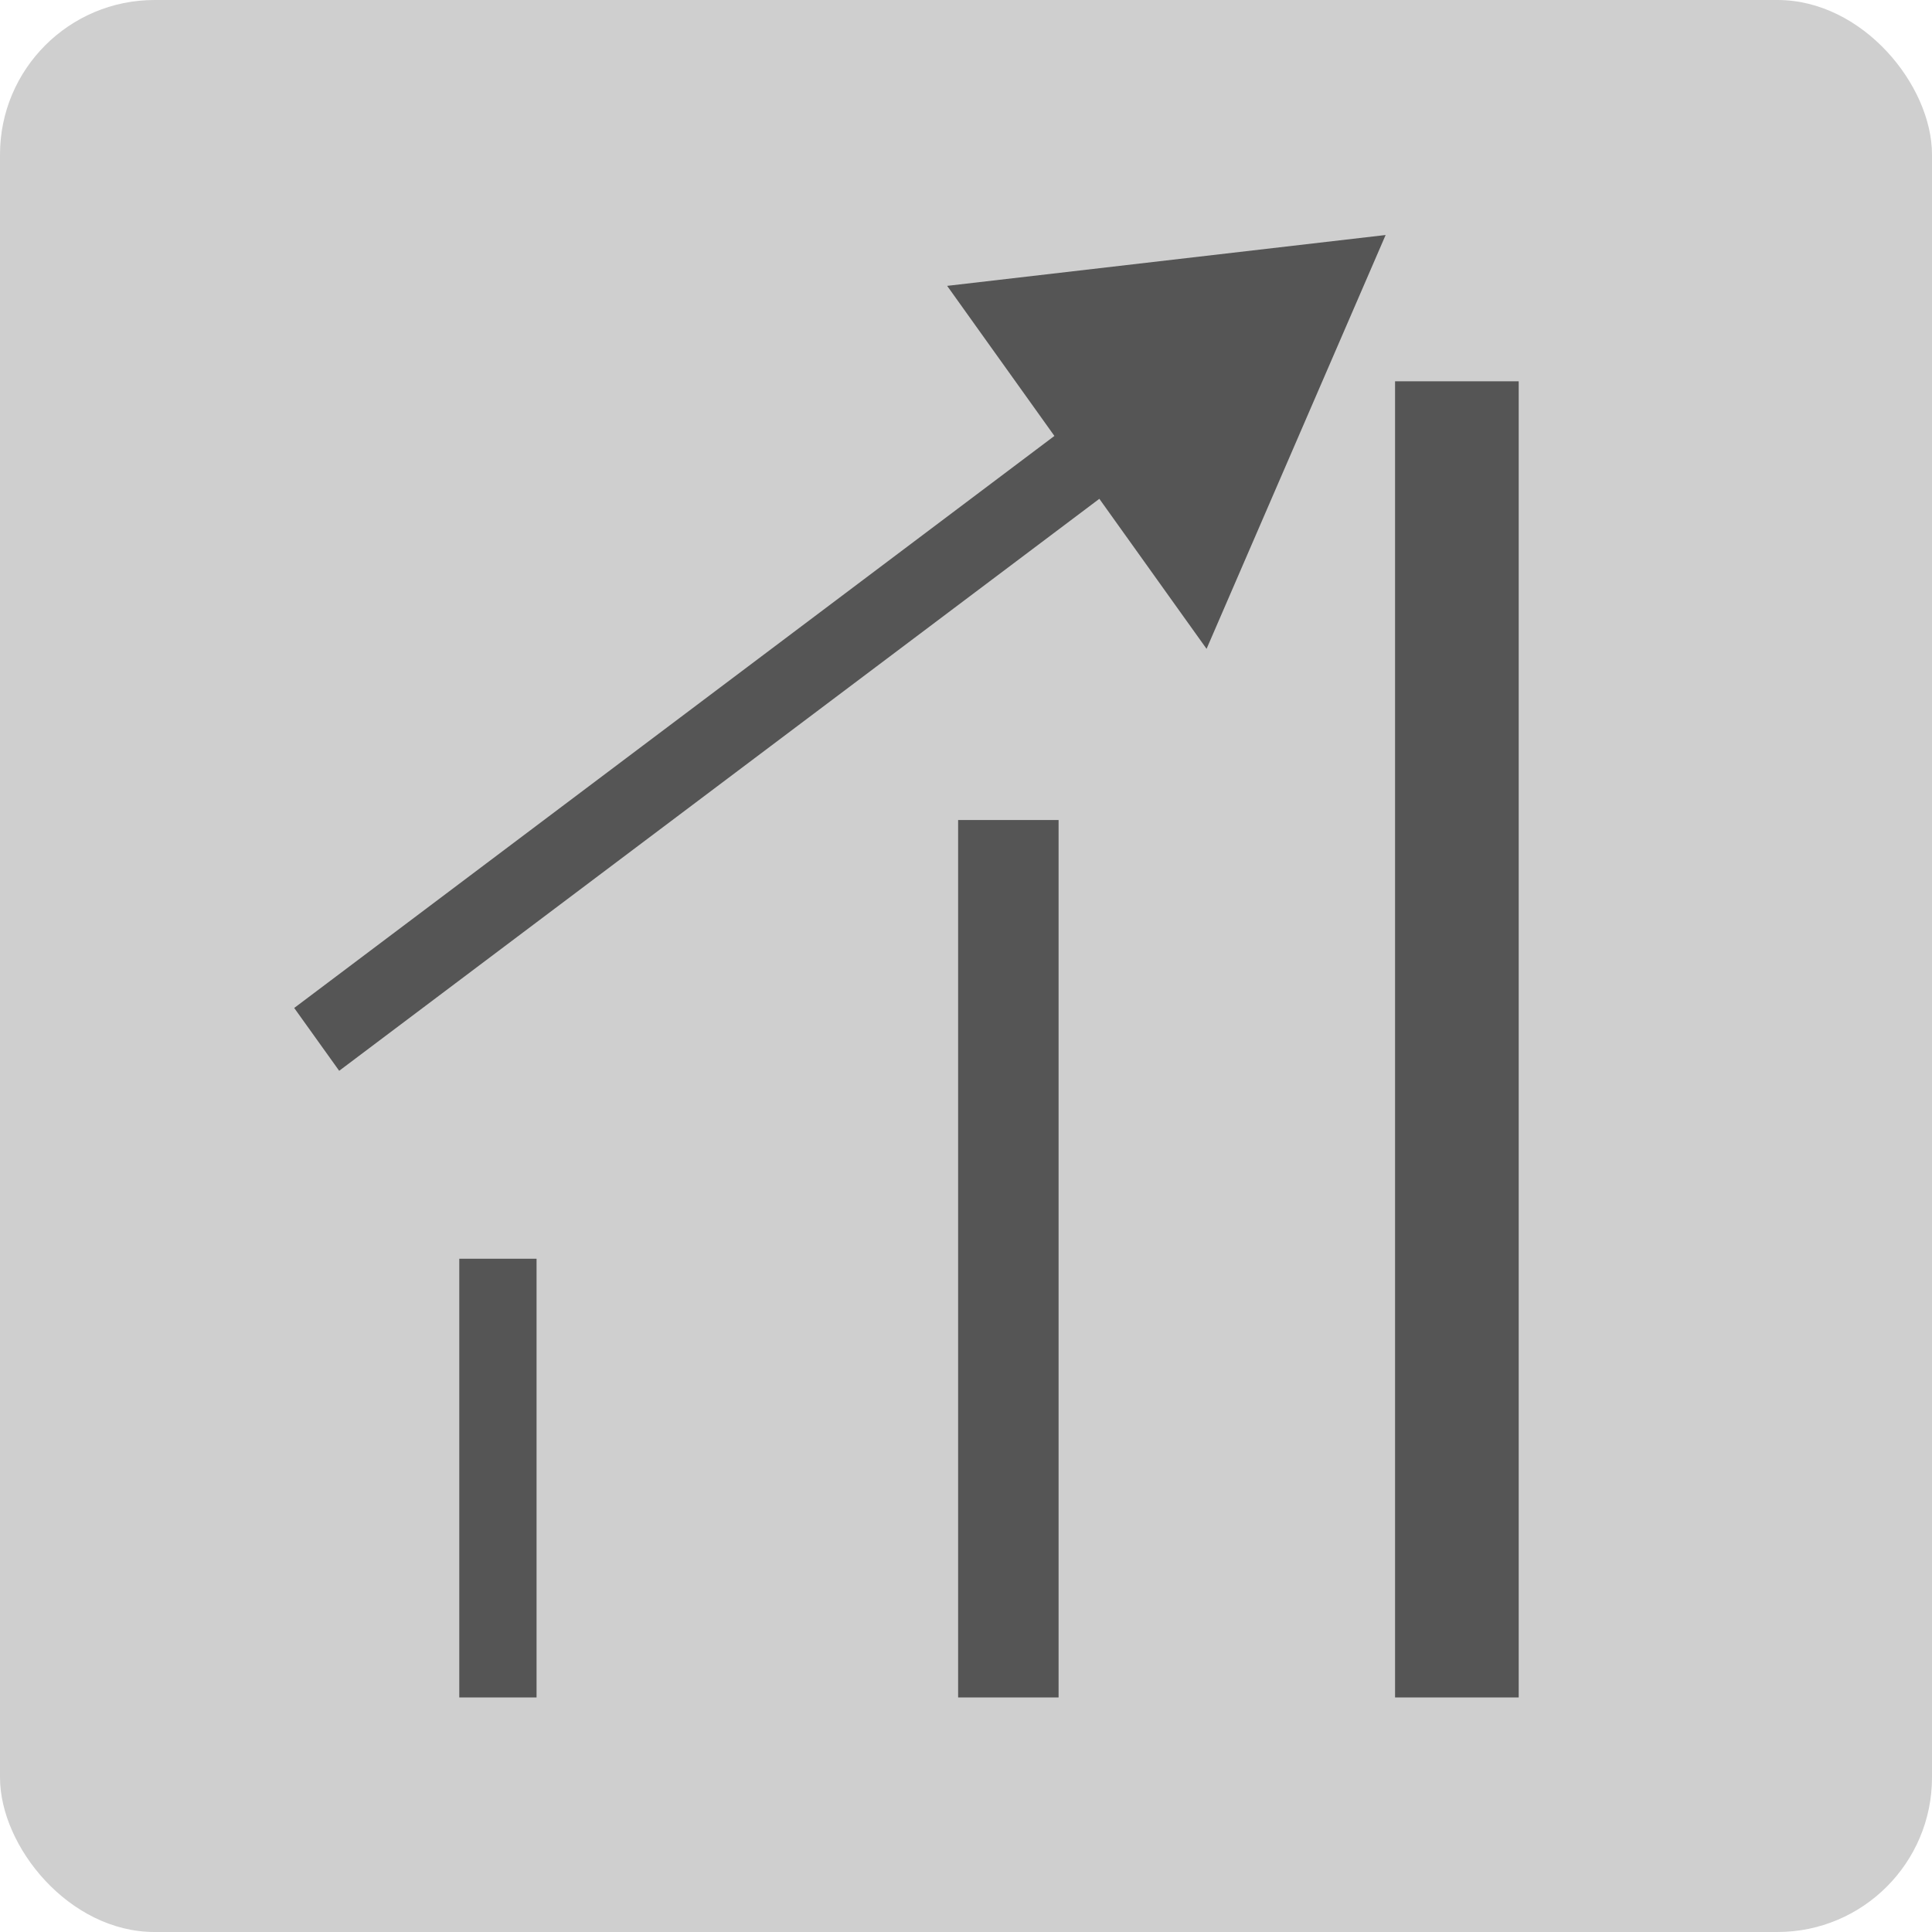 <svg width="25" height="25" viewBox="0 0 25 25" fill="none" xmlns="http://www.w3.org/2000/svg">
<rect width="25" height="25" rx="2" fill="#CFCFCF"/>
<line x1="6.443" y1="16.288" x2="6.443" y2="21.965" stroke="#555555"/>
<line x1="13.048" y1="10.611" x2="13.048" y2="21.965" stroke="#555555" stroke-width="1.3"/>
<path d="M18.852 4.934L18.852 21.965" stroke="#555555" stroke-width="1.6"/>
<path d="M17.93 3.041L12.256 3.699L15.613 8.396L17.93 3.041ZM4.389 13.856L14.625 6.154L14.044 5.34L3.807 13.043L4.389 13.856Z" fill="#555555"/>
</svg>
